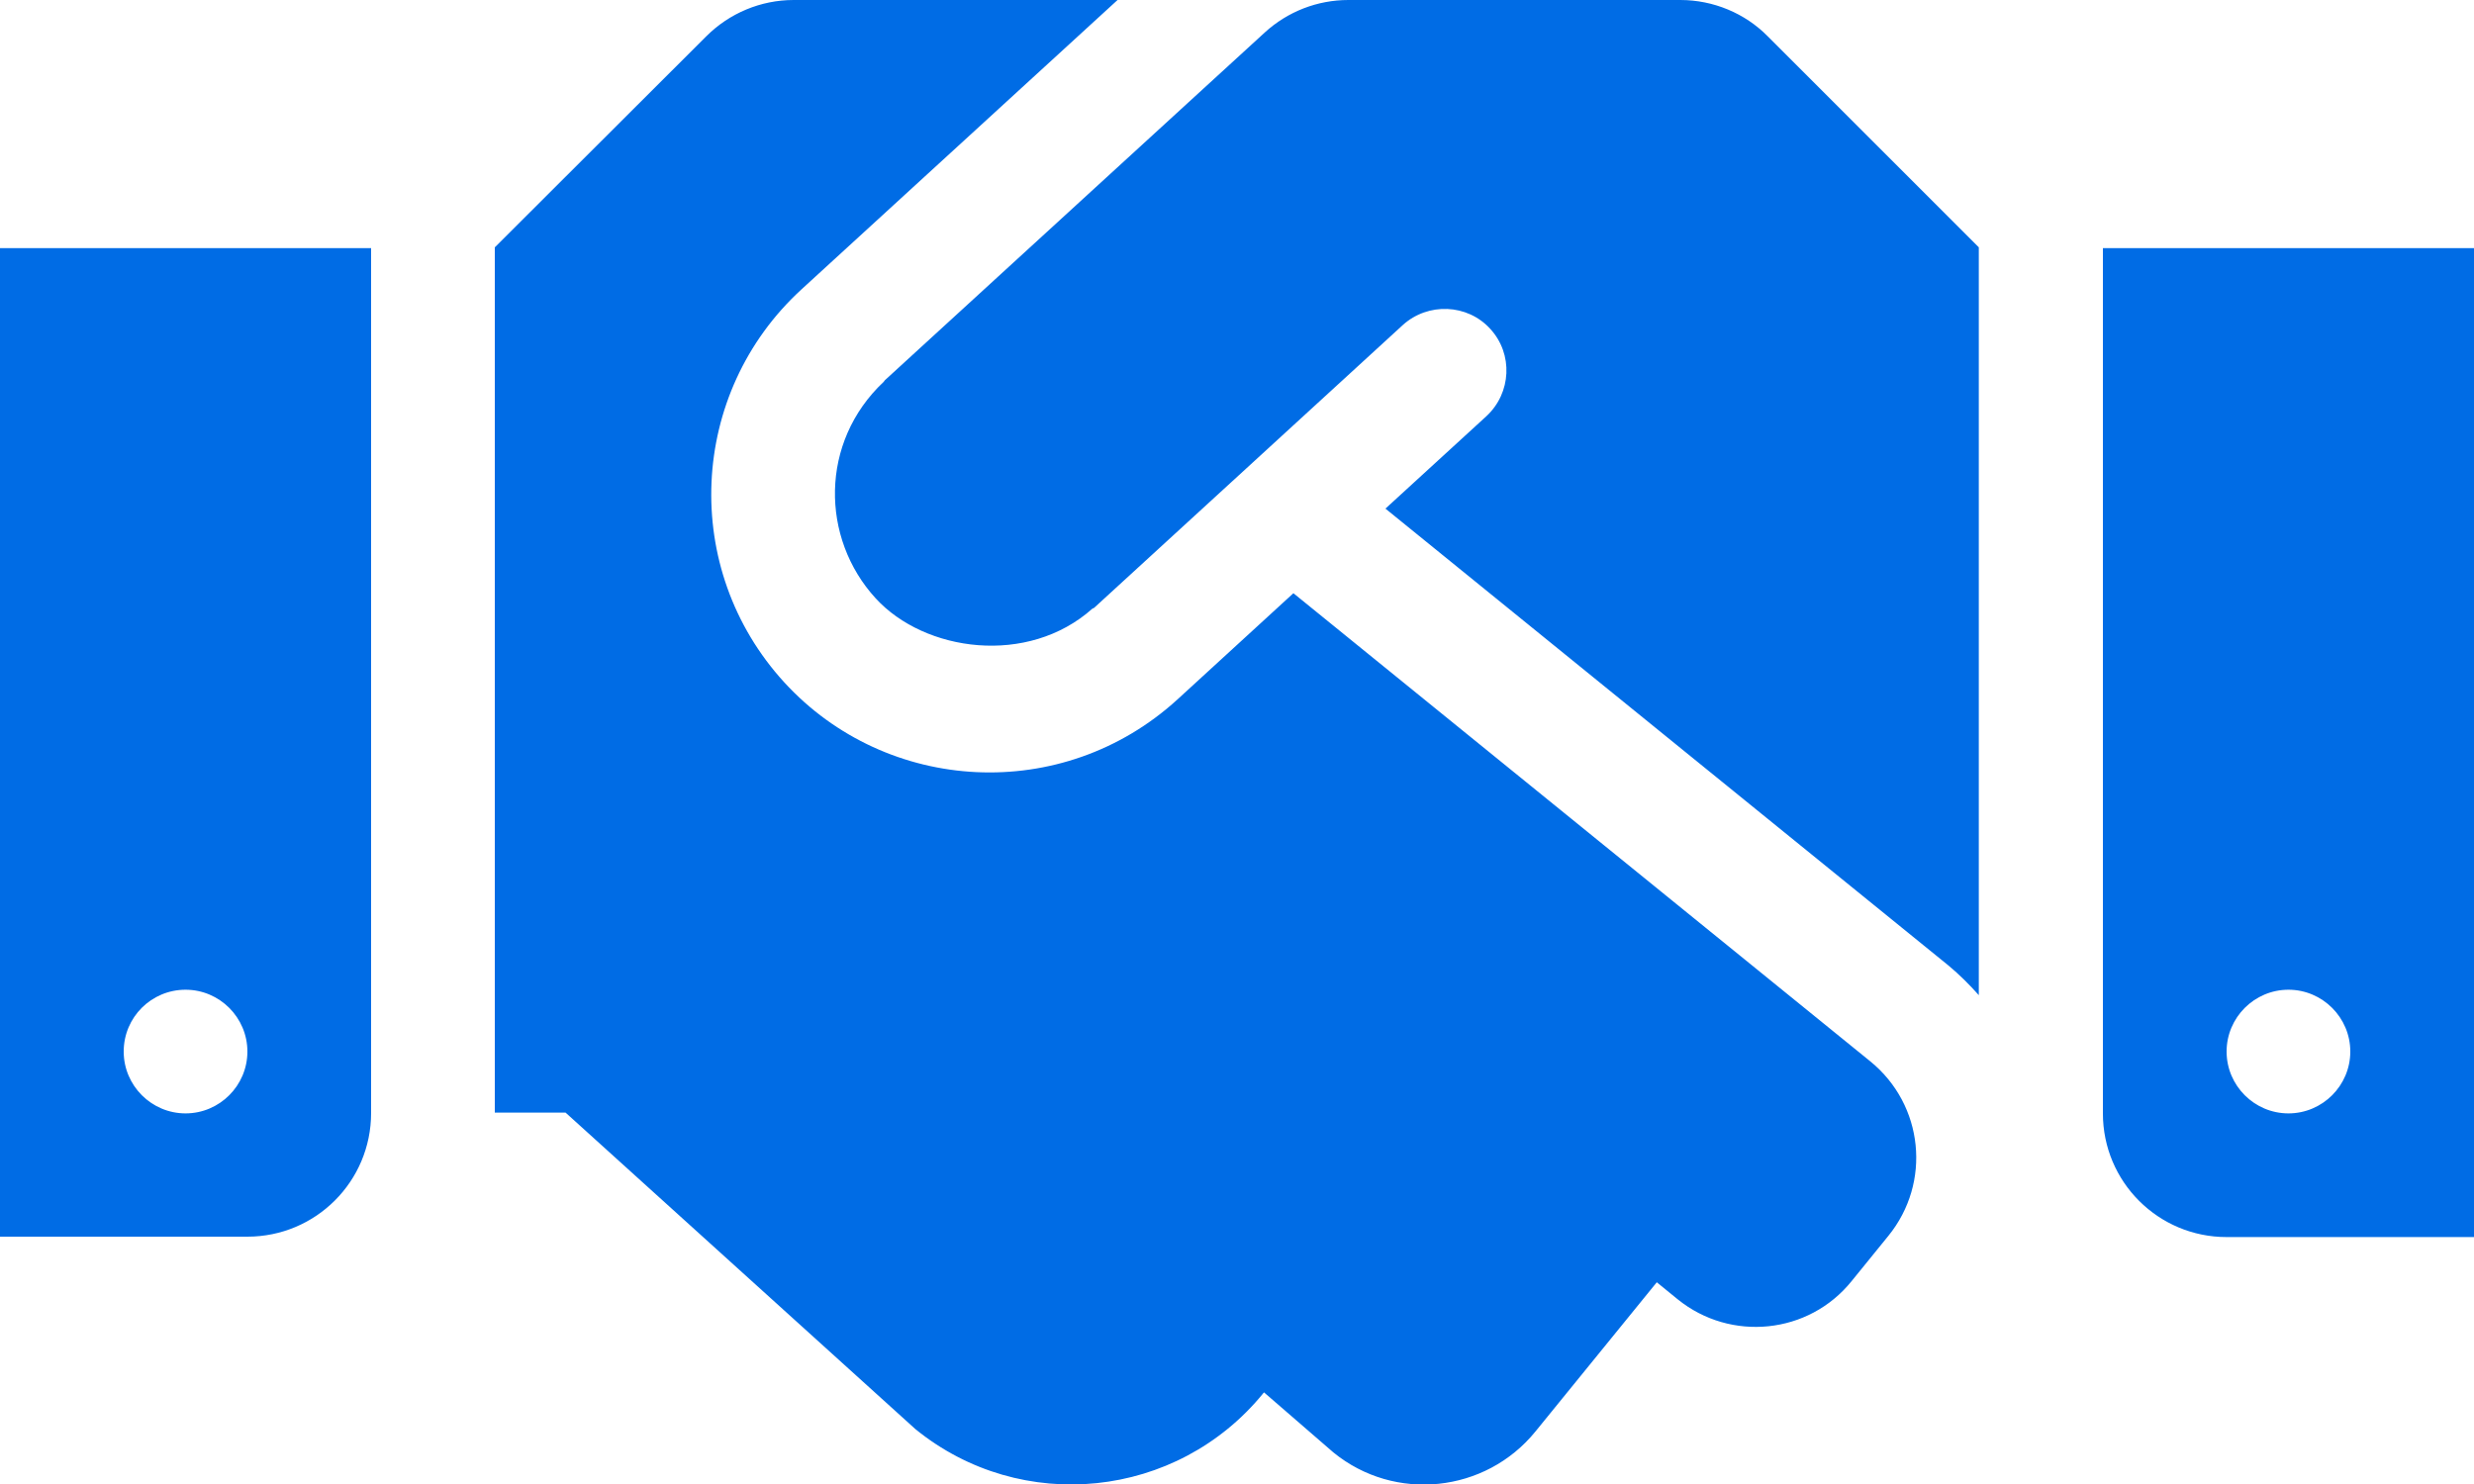 <svg width="25" height="15" viewBox="0 0 25 15" fill="none" xmlns="http://www.w3.org/2000/svg">
<path d="M16.98 0H13.625C13.312 0 13.012 0.117 12.781 0.328L8.941 3.844C8.938 3.848 8.934 3.855 8.93 3.859C8.281 4.469 8.293 5.441 8.848 6.047C9.344 6.59 10.387 6.734 11.039 6.152C11.043 6.148 11.051 6.148 11.055 6.145L14.176 3.285C14.43 3.055 14.828 3.07 15.059 3.324C15.293 3.578 15.273 3.973 15.02 4.207L14 5.141L19.688 9.758C19.801 9.852 19.902 9.953 19.996 10.059V2.5L17.863 0.367C17.633 0.133 17.312 0 16.98 0ZM21.25 2.508V11.254C21.25 11.945 21.809 12.504 22.5 12.504H25V2.508H21.25ZM23.125 11.254C22.781 11.254 22.5 10.973 22.5 10.629C22.5 10.285 22.781 10.004 23.125 10.004C23.469 10.004 23.75 10.285 23.75 10.629C23.75 10.973 23.469 11.254 23.125 11.254ZM0 12.5H2.5C3.191 12.5 3.75 11.941 3.75 11.25V2.508H0V12.5ZM1.875 10.004C2.219 10.004 2.5 10.285 2.5 10.629C2.5 10.973 2.219 11.254 1.875 11.254C1.531 11.254 1.25 10.973 1.25 10.629C1.25 10.281 1.531 10.004 1.875 10.004ZM18.902 10.73L13.07 5.996L11.898 7.07C10.738 8.129 8.961 8.027 7.926 6.898C6.875 5.75 6.957 3.973 8.098 2.926L11.293 0H8.02C7.688 0 7.371 0.133 7.137 0.367L5 2.5V11.246H5.715L9.25 14.445C10.32 15.316 11.895 15.152 12.766 14.082L12.773 14.074L13.473 14.68C14.094 15.188 15.012 15.09 15.516 14.469L16.742 12.961L16.953 13.133C17.488 13.566 18.277 13.488 18.711 12.949L19.082 12.492C19.52 11.953 19.438 11.168 18.902 10.73Z" fill="#006CE5"/>
</svg>
